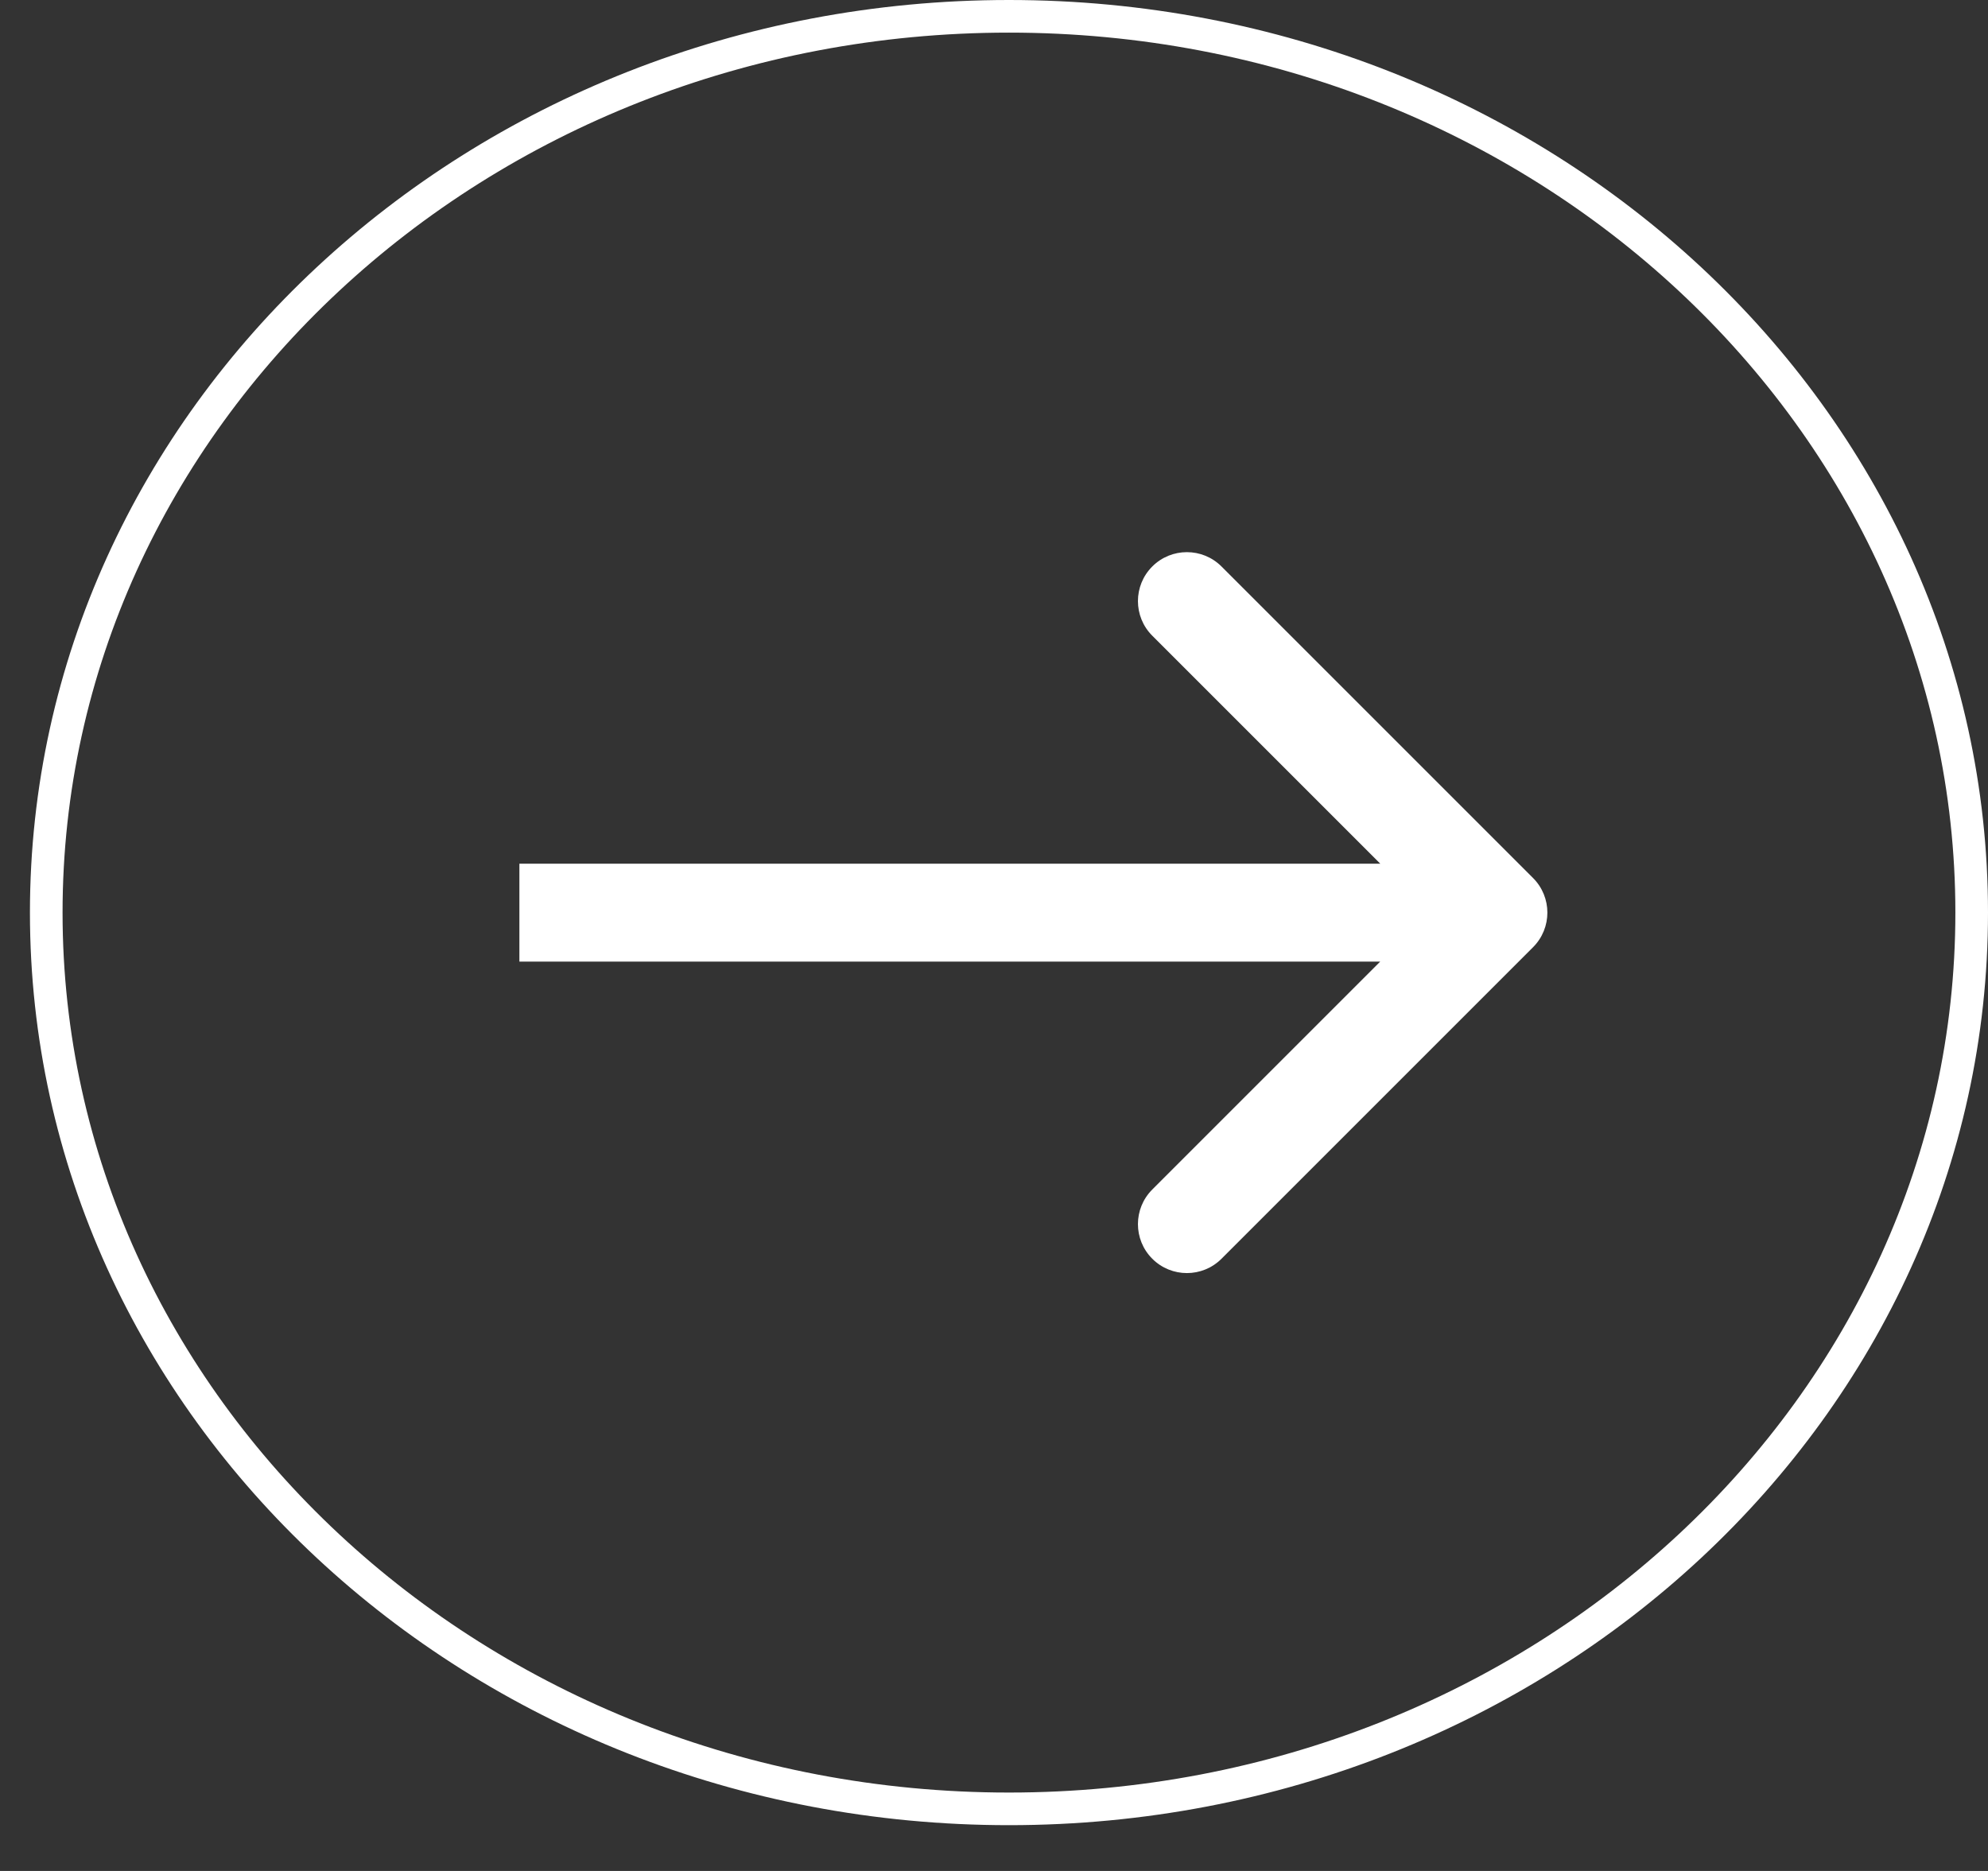 <svg width="34" height="32" viewBox="0 0 34 32" fill="none" xmlns="http://www.w3.org/2000/svg">
<rect x="0" y="0" width="34" height="32" fill="#333333" stroke="none"/>
<path d="M33.721 15.608C33.721 24.056 26.368 30.938 17.256 30.938C8.144 30.938 0.791 24.056 0.791 15.608C0.791 7.16 8.144 0.279 17.256 0.279C26.368 0.279 33.721 7.16 33.721 15.608Z" stroke="white" stroke-width="0.558"/>
<path d="M26.219 16.201C26.546 15.874 26.546 15.344 26.219 15.017L20.891 9.689C20.564 9.362 20.034 9.362 19.707 9.689C19.38 10.016 19.38 10.546 19.707 10.873L24.443 15.609L19.707 20.345C19.38 20.672 19.38 21.202 19.707 21.529C20.034 21.856 20.564 21.856 20.891 21.529L26.219 16.201ZM8.883 16.447L25.627 16.447L25.627 14.772L8.883 14.772L8.883 16.447Z" fill="white"/>
</svg>
